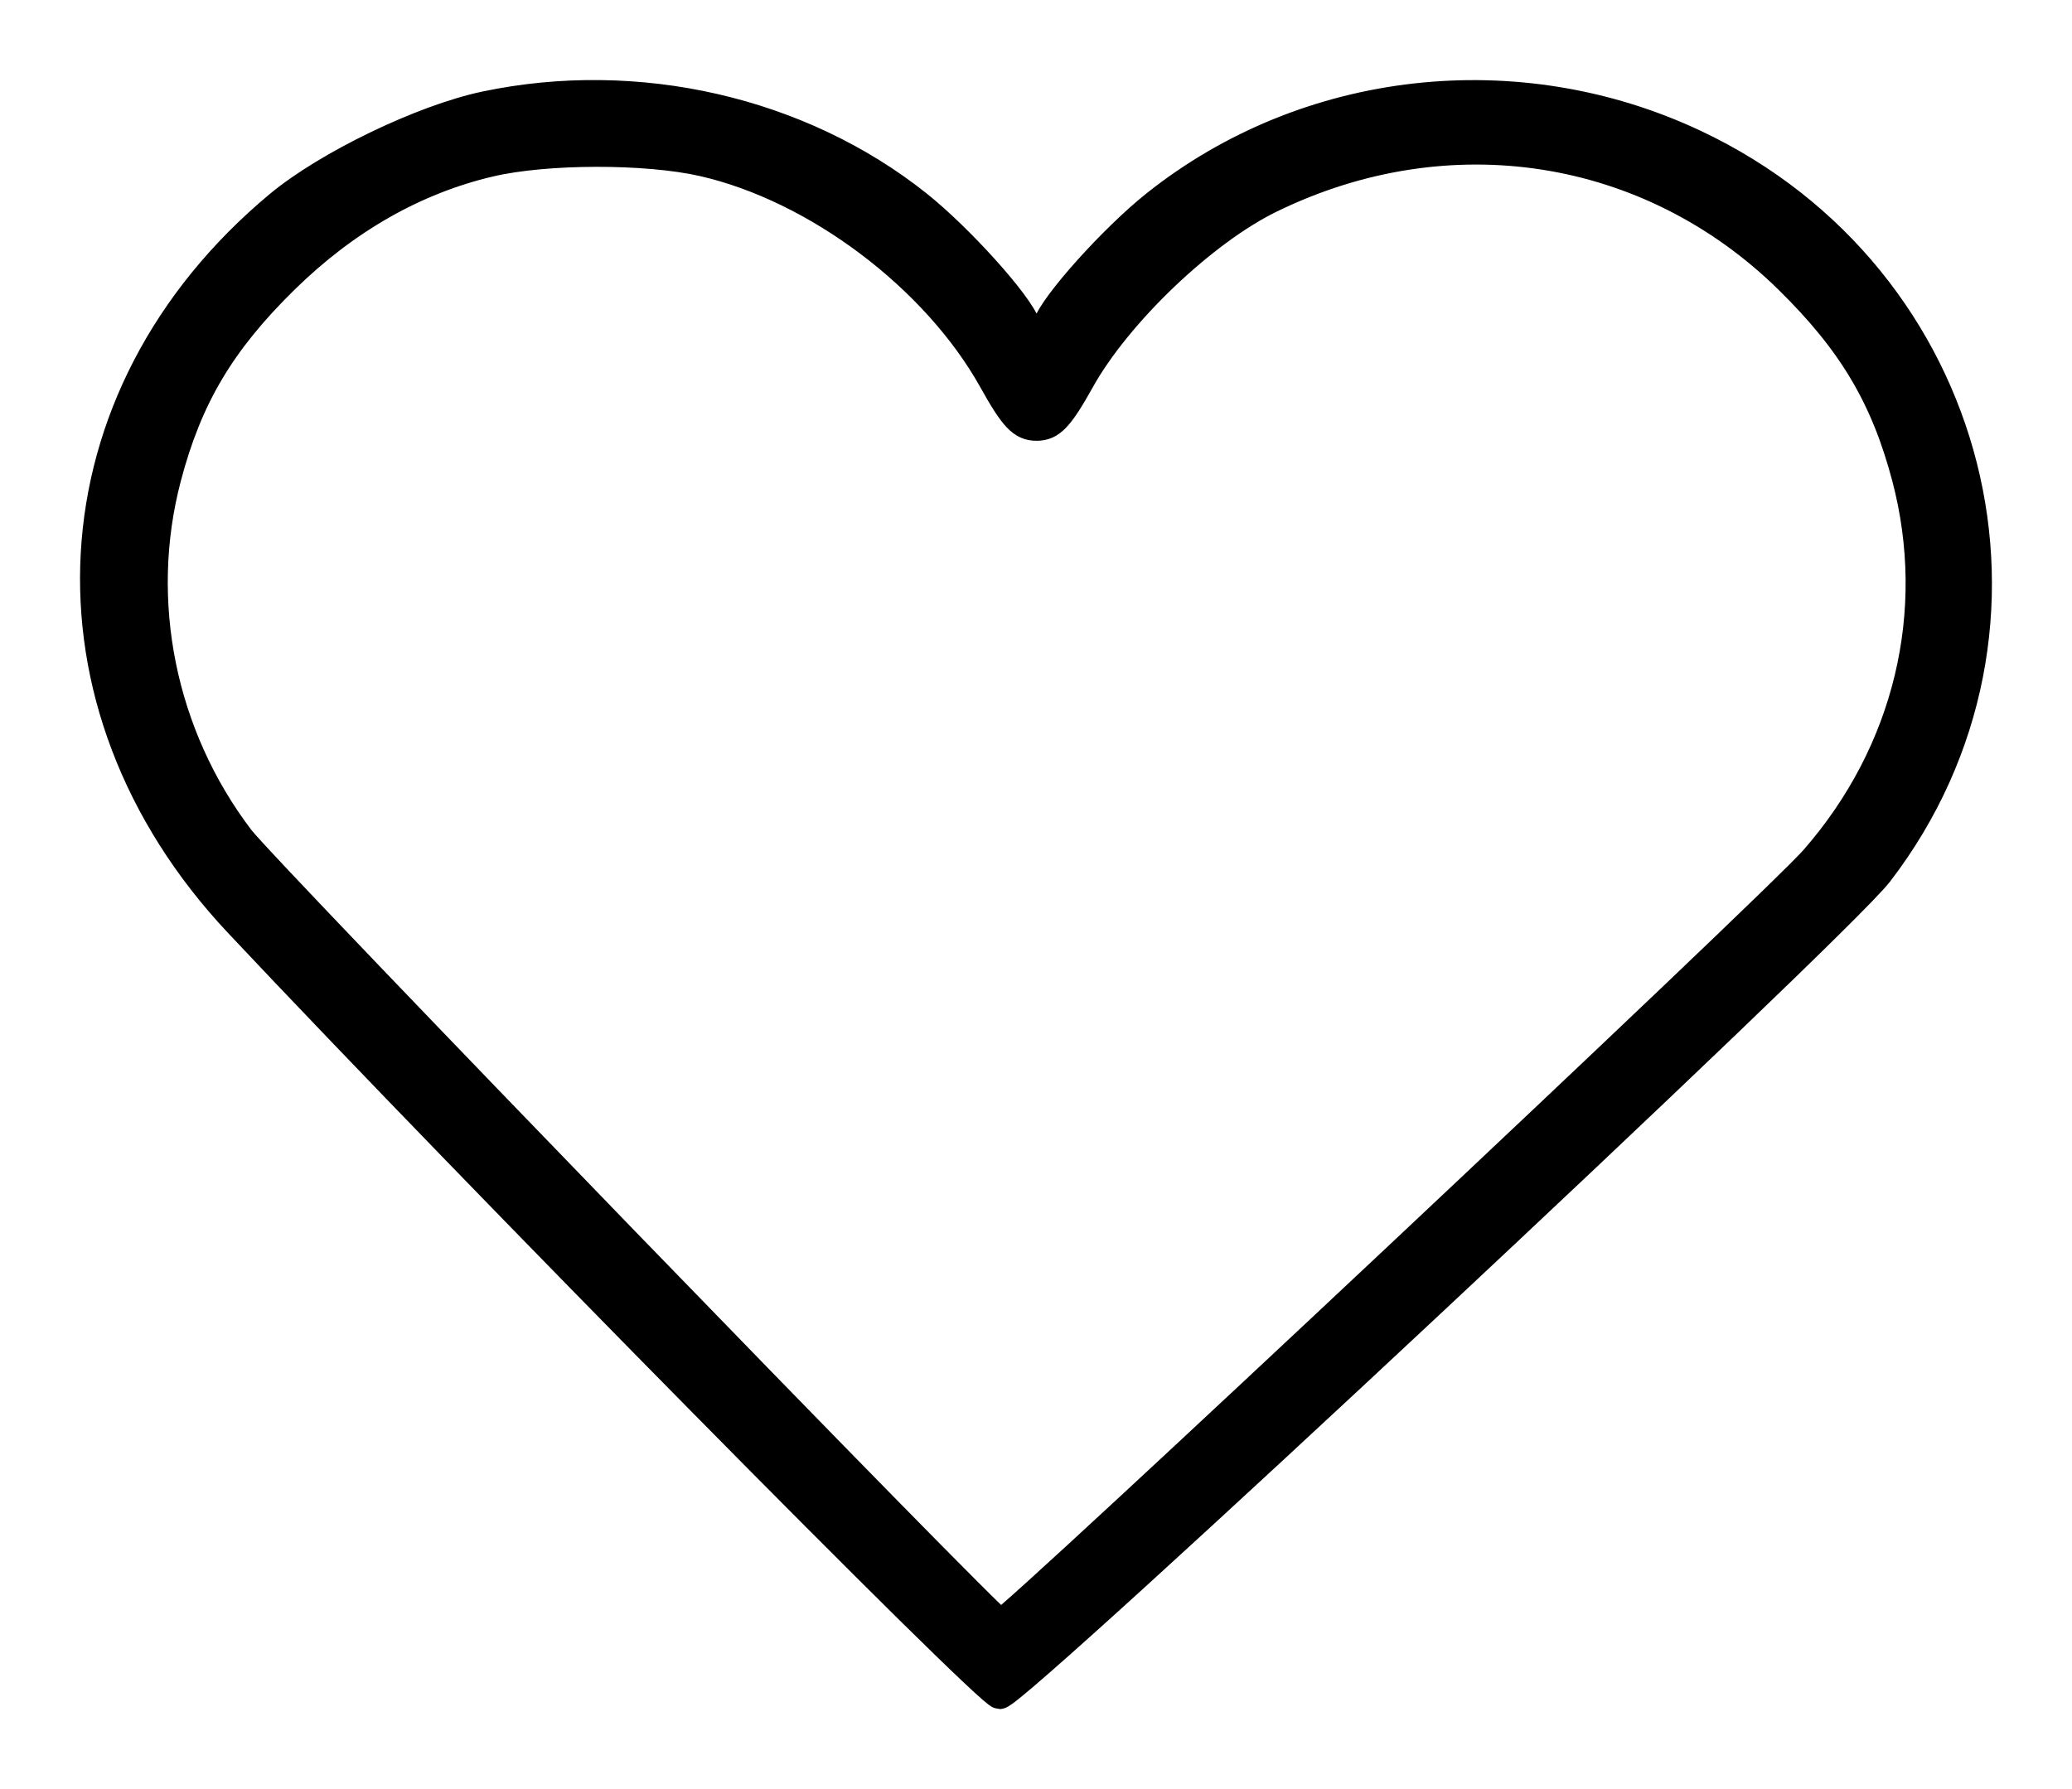 <svg width="22" height="19" viewBox="0 0 22 19" fill="none" xmlns="http://www.w3.org/2000/svg">
<path fill-rule="evenodd" clip-rule="evenodd" d="M5.153 1.119C4.488 1.259 3.475 1.748 2.961 2.175C0.52 4.207 0.336 7.471 2.53 9.805C5.04 12.476 10.49 18 10.614 18C10.791 18 19.502 9.854 19.95 9.27C21.94 6.676 20.998 2.942 17.996 1.526C16.114 0.639 13.876 0.89 12.268 2.17C11.823 2.524 11.19 3.229 11.117 3.45C11.061 3.62 10.95 3.62 10.895 3.45C10.822 3.229 10.188 2.524 9.743 2.17C8.494 1.176 6.765 0.78 5.153 1.119ZM7.467 1.724C8.669 1.999 9.933 2.951 10.539 4.038C10.762 4.439 10.85 4.531 11.006 4.531C11.162 4.531 11.249 4.439 11.473 4.038C11.868 3.329 12.779 2.459 13.489 2.113C15.376 1.191 17.514 1.524 18.986 2.967C19.663 3.631 20.012 4.218 20.237 5.07C20.613 6.499 20.257 7.985 19.264 9.123C18.852 9.597 10.716 17.241 10.624 17.241C10.551 17.241 2.812 9.252 2.548 8.903C1.716 7.806 1.429 6.383 1.775 5.07C1.999 4.218 2.348 3.631 3.025 2.967C3.671 2.334 4.407 1.914 5.201 1.728C5.797 1.588 6.863 1.586 7.467 1.724Z" fill="black" stroke="black" stroke-width="0.3"/>
</svg>
